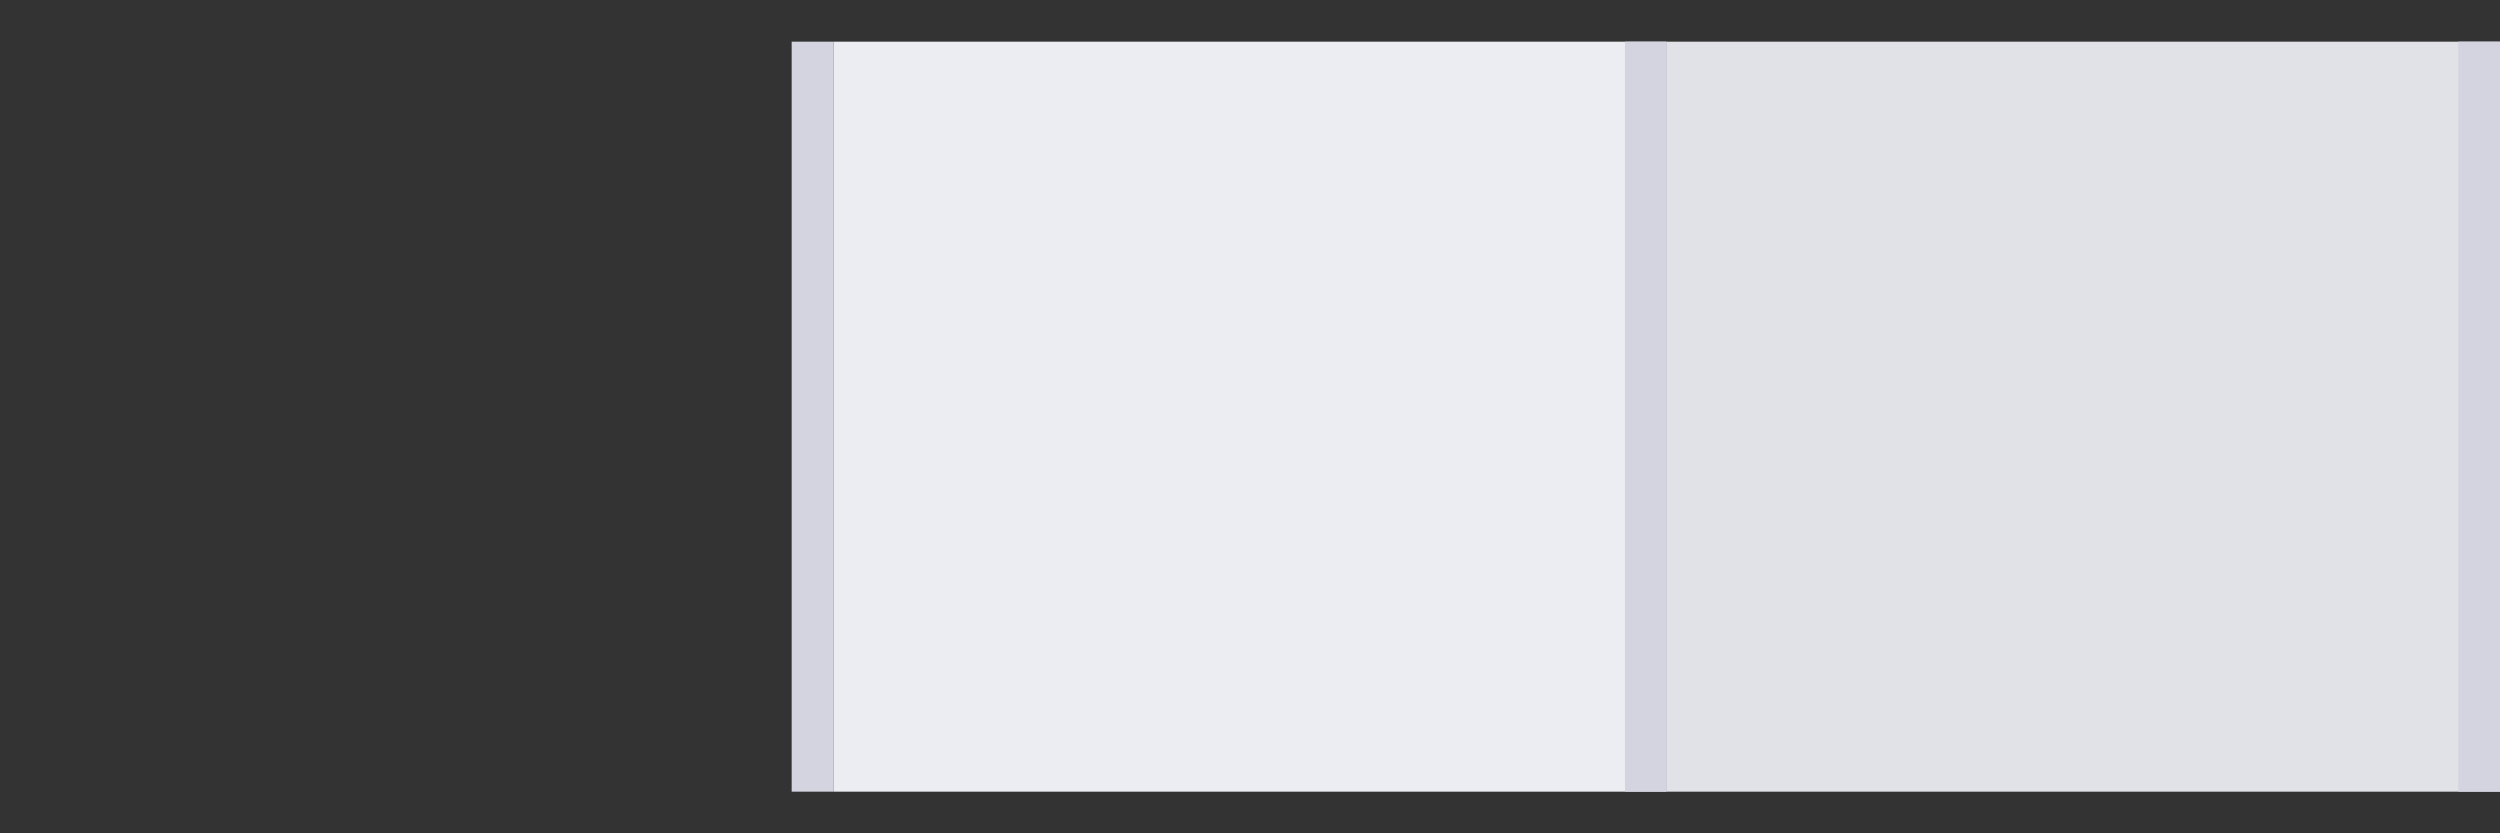 <svg width="60" height="20" viewBox="0 0 60 20" fill="none" xmlns="http://www.w3.org/2000/svg">
<rect x="0" y="0" width="60" height="20" fill="#333333" stroke="none"/>
<rect width="18" height="20" transform="translate(40 19) rotate(-90)" fill="#E0E2E8"/>
<path d="M59.5 1V19" stroke="#D3D4E0"/>
<rect width="18" height="20" transform="translate(20 19) rotate(-90)" fill="#EBEDF2"/>
<path d="M39.5 1V19" stroke="#D3D4E0"/>
<path d="M19.5 1V19" stroke="#D3D4E0"/>
</svg>
